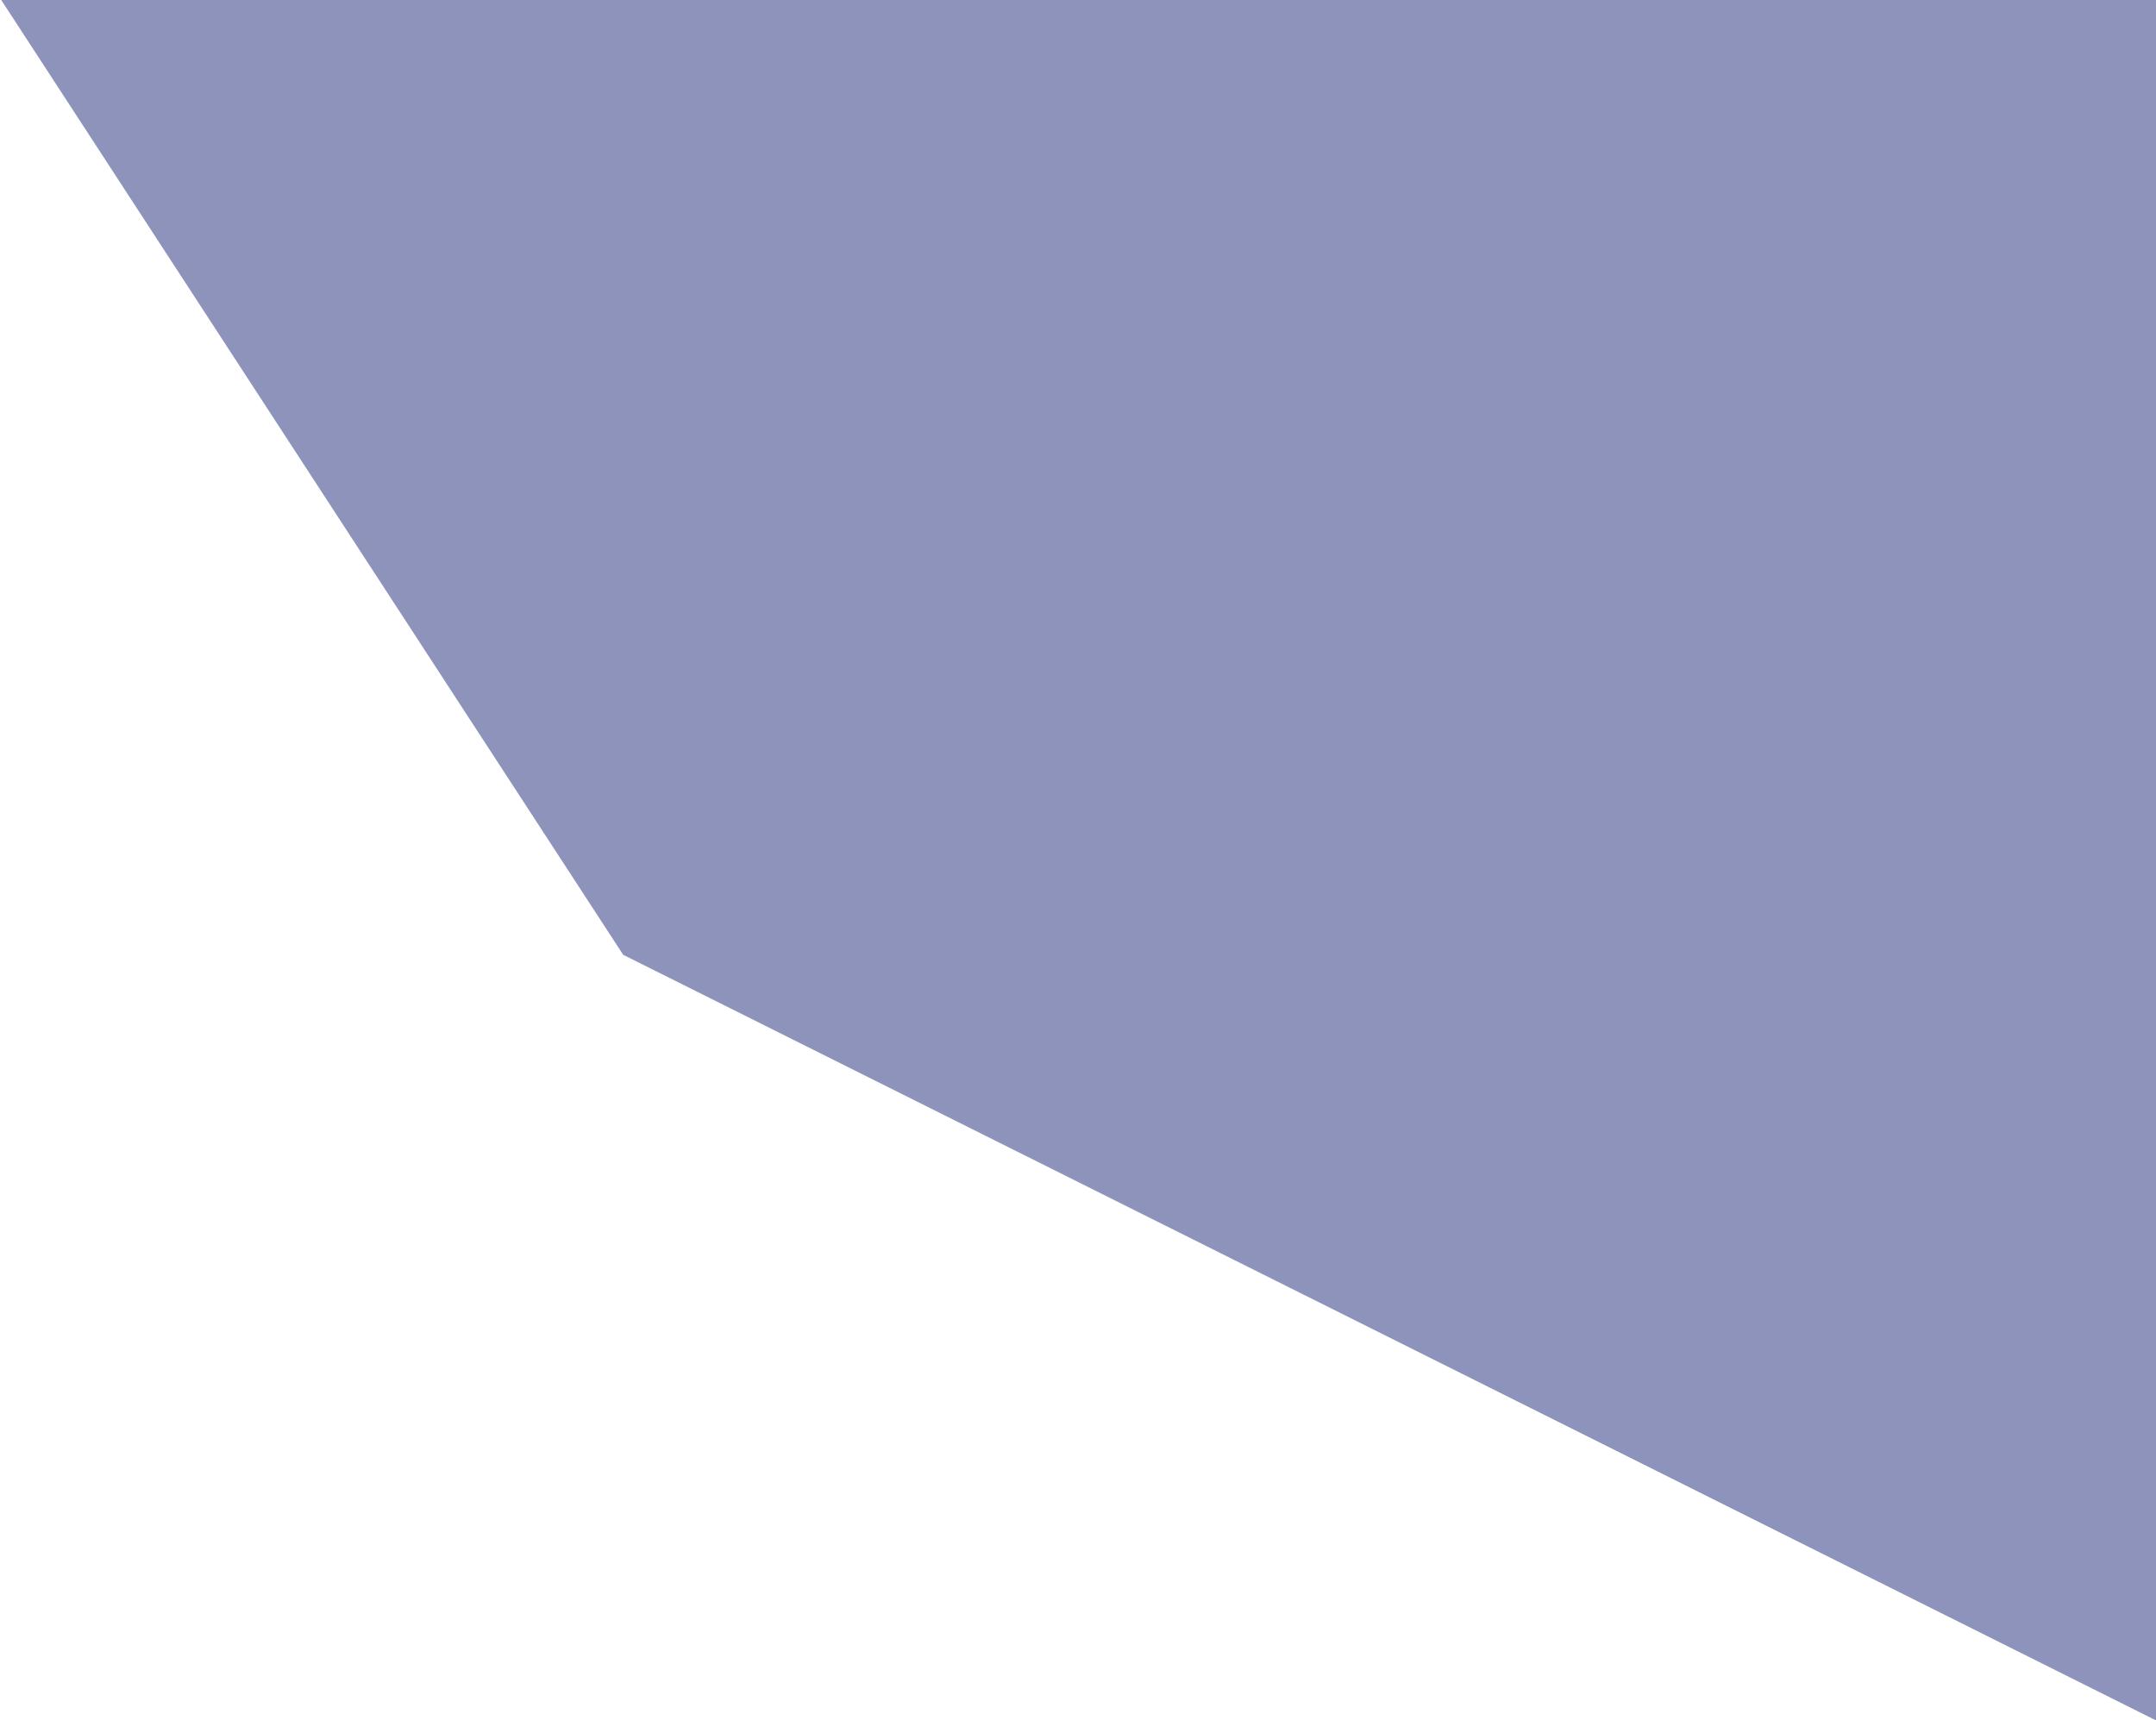<svg width="877" height="700" viewBox="0 0 877 700" version="1.1" xmlns="http://www.w3.org/2000/svg" xmlns:xlink="http://www.w3.org/1999/xlink">
<title>Rectangle 19</title>
<desc>Created using Figma</desc>
<g id="Canvas" transform="translate(-3224 0)">
<g id="Rectangle 19">
<use xlink:href="#path0_fill" transform="translate(3224.5 0)" fill="#8E93BC"/>
</g>
</g>
<defs>
<path id="path0_fill" d="M 0 0L 876.5 0L 876.5 700L 253 388.5L 0 0Z"/>
</defs>
</svg>
